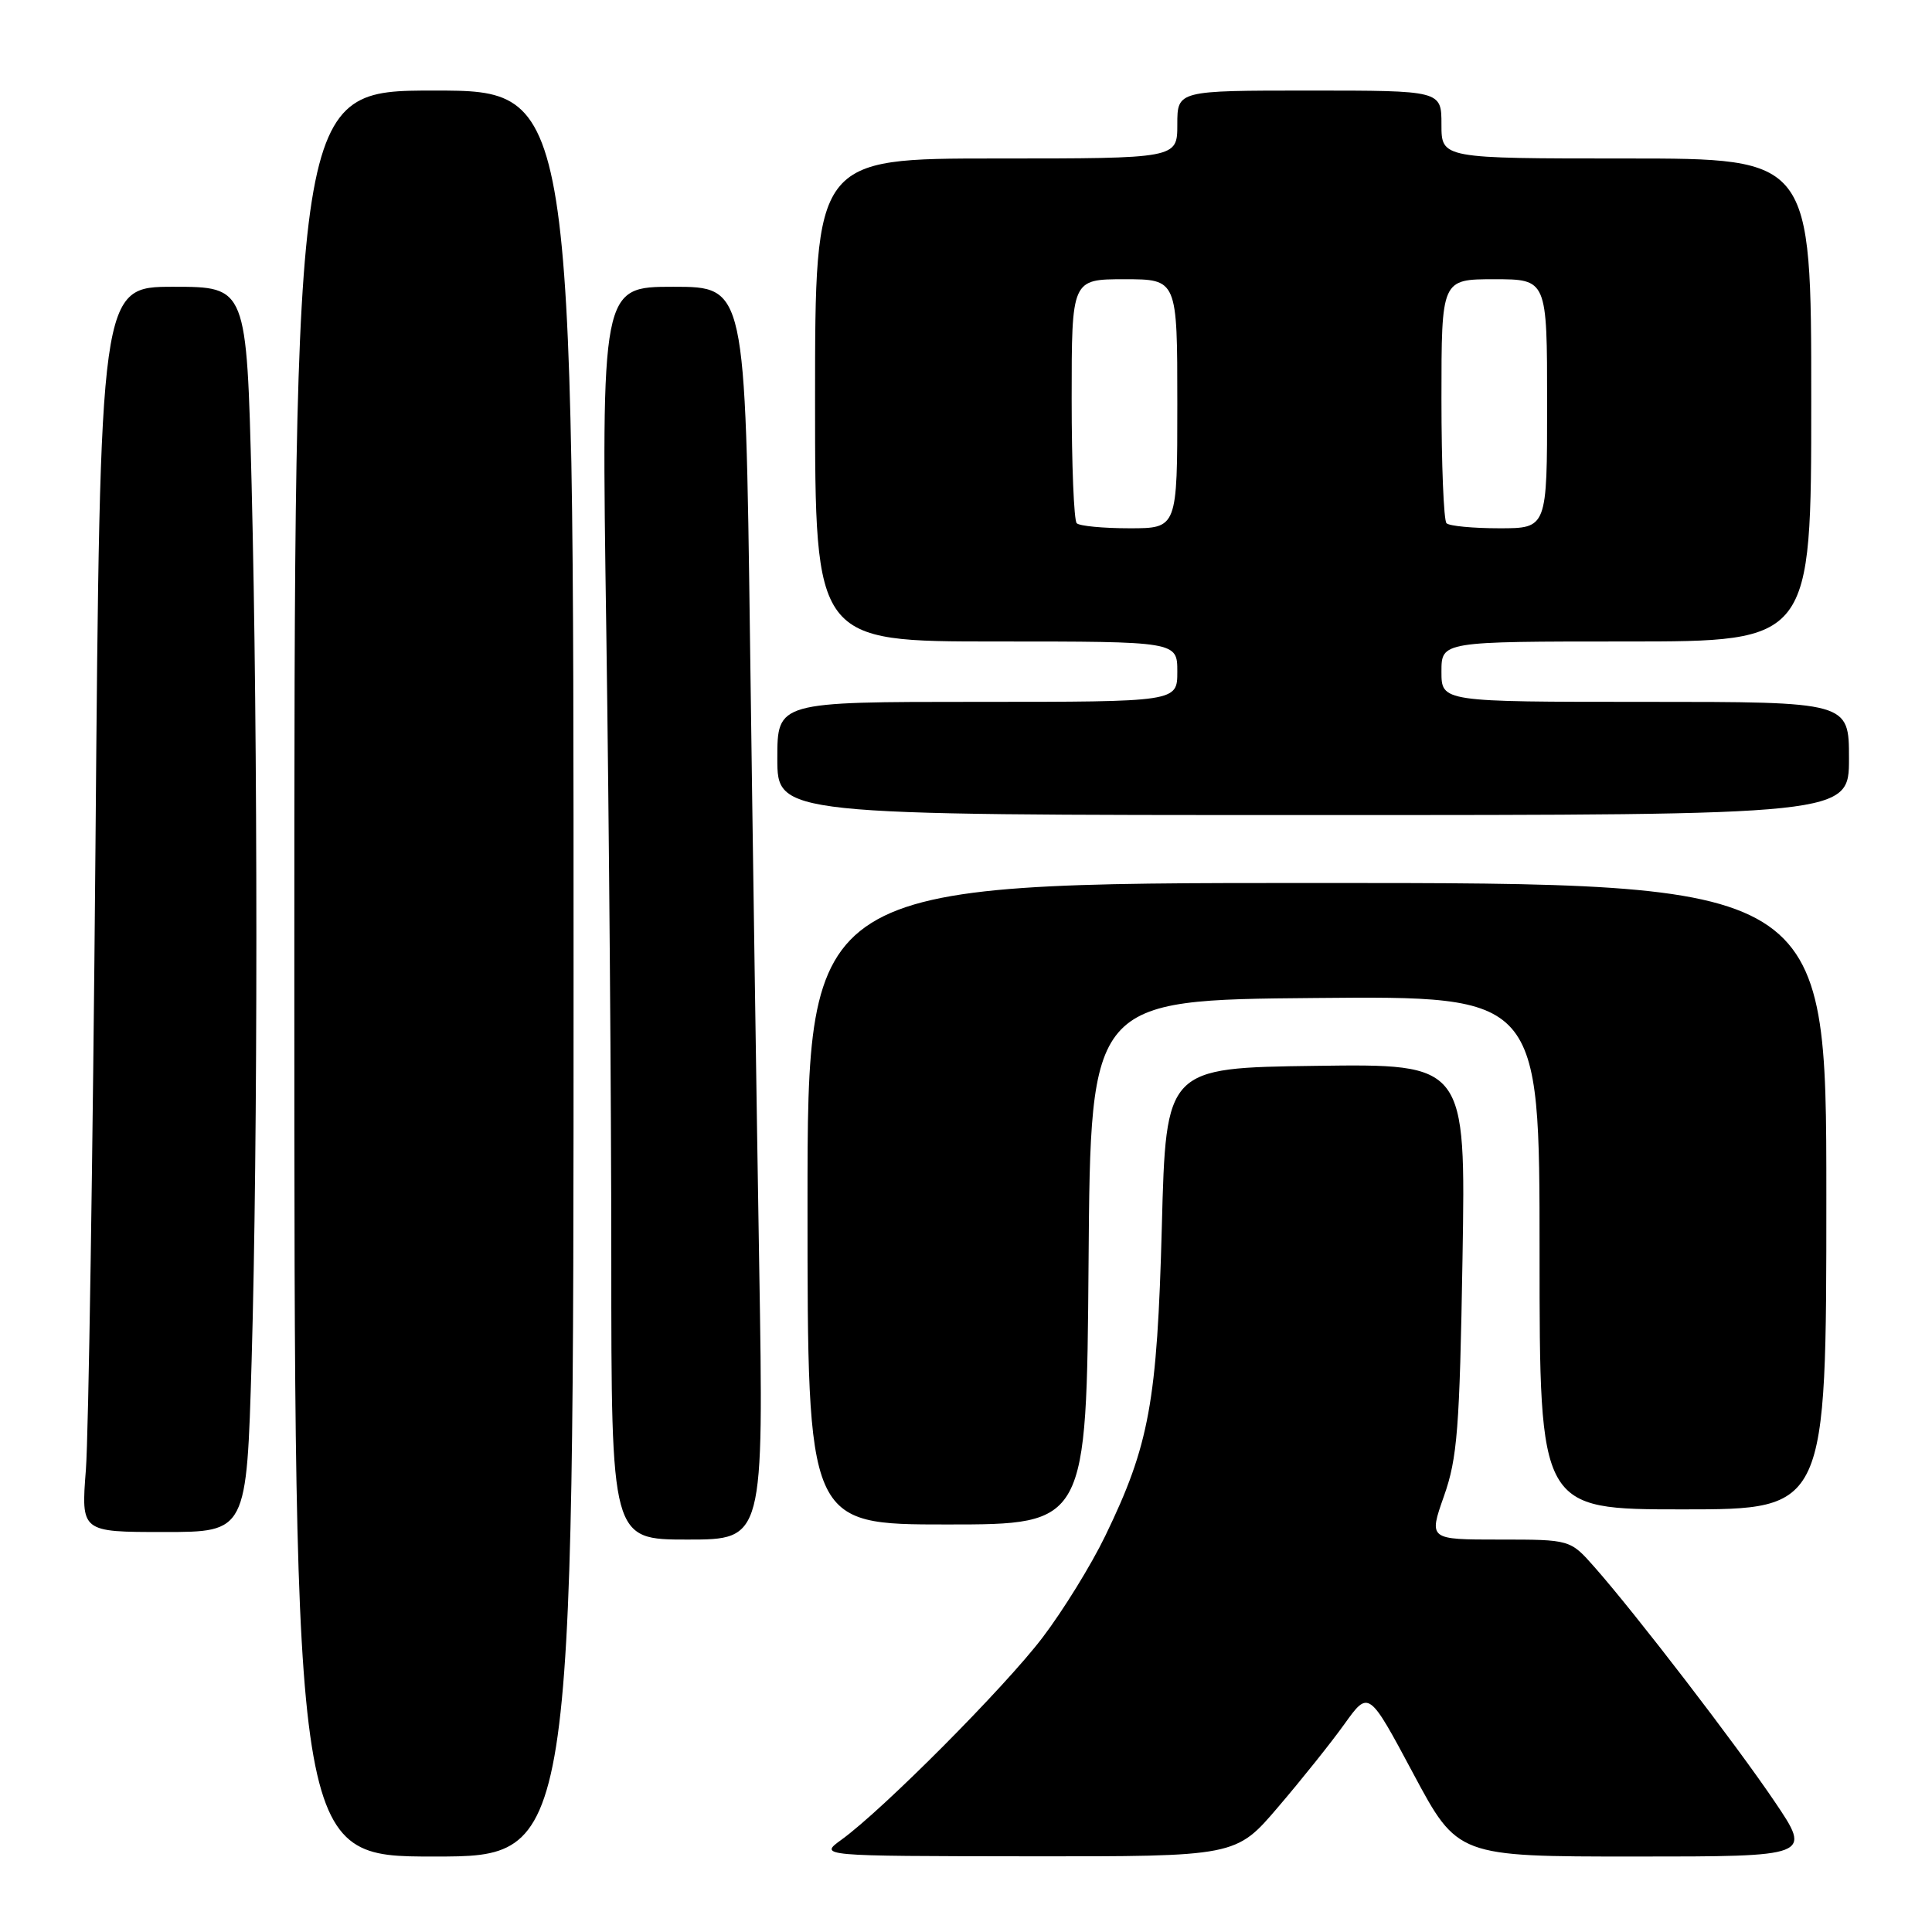<?xml version="1.0" encoding="UTF-8" standalone="no"?>
<!DOCTYPE svg PUBLIC "-//W3C//DTD SVG 1.1//EN" "http://www.w3.org/Graphics/SVG/1.1/DTD/svg11.dtd" >
<svg xmlns="http://www.w3.org/2000/svg" xmlns:xlink="http://www.w3.org/1999/xlink" version="1.1" viewBox="0 0 256 256">
 <g >
 <path fill="currentColor"
d=" M 76.00 129.00 C 76.00 12.00 76.00 12.00 57.50 12.00 C 39.00 12.00 39.00 12.00 39.00 129.00 C 39.00 246.00 39.00 246.00 57.50 246.00 C 76.00 246.00 76.00 246.00 76.00 129.00 Z  M 169.35 239.45 C 172.43 235.85 176.39 230.90 178.15 228.44 C 181.36 223.96 181.36 223.96 187.25 234.98 C 193.14 246.00 193.14 246.00 216.60 246.00 C 240.06 246.00 240.06 246.00 235.17 238.75 C 230.01 231.11 216.72 213.81 211.28 207.65 C 208.06 204.00 208.06 204.00 198.69 204.00 C 189.31 204.00 189.31 204.00 191.33 198.25 C 193.11 193.21 193.41 189.33 193.79 166.73 C 194.22 140.96 194.22 140.96 174.36 141.23 C 154.50 141.50 154.50 141.50 153.95 162.50 C 153.33 185.79 152.29 191.46 146.46 203.50 C 144.60 207.35 140.85 213.43 138.13 217.00 C 133.11 223.60 116.98 239.81 111.50 243.77 C 108.50 245.94 108.50 245.94 136.13 245.97 C 163.77 246.00 163.77 246.00 169.35 239.45 Z  M 100.60 167.75 C 100.27 147.81 99.72 110.46 99.38 84.75 C 98.76 38.00 98.76 38.00 89.22 38.00 C 79.67 38.00 79.67 38.00 80.34 83.75 C 80.70 108.91 81.00 146.26 81.00 166.75 C 81.00 204.00 81.00 204.00 91.10 204.00 C 101.20 204.00 101.20 204.00 100.60 167.75 Z  M 33.34 180.34 C 34.18 151.37 34.18 97.92 33.34 64.25 C 32.68 38.00 32.68 38.00 22.98 38.00 C 13.27 38.00 13.27 38.00 12.65 112.25 C 12.30 153.09 11.73 190.21 11.38 194.75 C 10.74 203.00 10.74 203.00 21.71 203.00 C 32.68 203.00 32.68 203.00 33.34 180.34 Z  M 144.24 167.25 C 144.50 132.50 144.50 132.50 174.25 132.24 C 204.00 131.97 204.00 131.97 204.00 165.99 C 204.00 200.00 204.00 200.00 223.00 200.00 C 242.00 200.00 242.00 200.00 242.00 158.50 C 242.00 117.00 242.00 117.00 174.50 117.00 C 107.00 117.00 107.00 117.00 107.00 159.50 C 107.00 202.00 107.00 202.00 125.49 202.00 C 143.97 202.00 143.97 202.00 144.24 167.25 Z  M 245.00 100.50 C 245.00 93.00 245.00 93.00 218.00 93.00 C 191.00 93.00 191.00 93.00 191.00 89.00 C 191.00 85.00 191.00 85.00 215.50 85.00 C 240.00 85.00 240.00 85.00 240.00 53.00 C 240.00 21.00 240.00 21.00 215.50 21.00 C 191.00 21.00 191.00 21.00 191.00 16.50 C 191.00 12.00 191.00 12.00 173.50 12.00 C 156.00 12.00 156.00 12.00 156.00 16.50 C 156.00 21.00 156.00 21.00 132.00 21.00 C 108.00 21.00 108.00 21.00 108.00 53.00 C 108.00 85.00 108.00 85.00 132.00 85.00 C 156.00 85.00 156.00 85.00 156.00 89.00 C 156.00 93.00 156.00 93.00 129.50 93.00 C 103.00 93.00 103.00 93.00 103.00 100.50 C 103.00 108.00 103.00 108.00 174.00 108.00 C 245.00 108.00 245.00 108.00 245.00 100.50 Z  M 142.67 69.33 C 142.30 68.97 142.00 61.54 142.00 52.83 C 142.00 37.00 142.00 37.00 149.00 37.00 C 156.00 37.00 156.00 37.00 156.00 53.50 C 156.00 70.00 156.00 70.00 149.67 70.00 C 146.18 70.00 143.03 69.70 142.67 69.33 Z  M 191.67 69.33 C 191.30 68.97 191.00 61.54 191.00 52.83 C 191.00 37.00 191.00 37.00 198.00 37.00 C 205.00 37.00 205.00 37.00 205.00 53.50 C 205.00 70.00 205.00 70.00 198.67 70.00 C 195.18 70.00 192.03 69.70 191.67 69.33 Z "/>
</g>
</svg>
